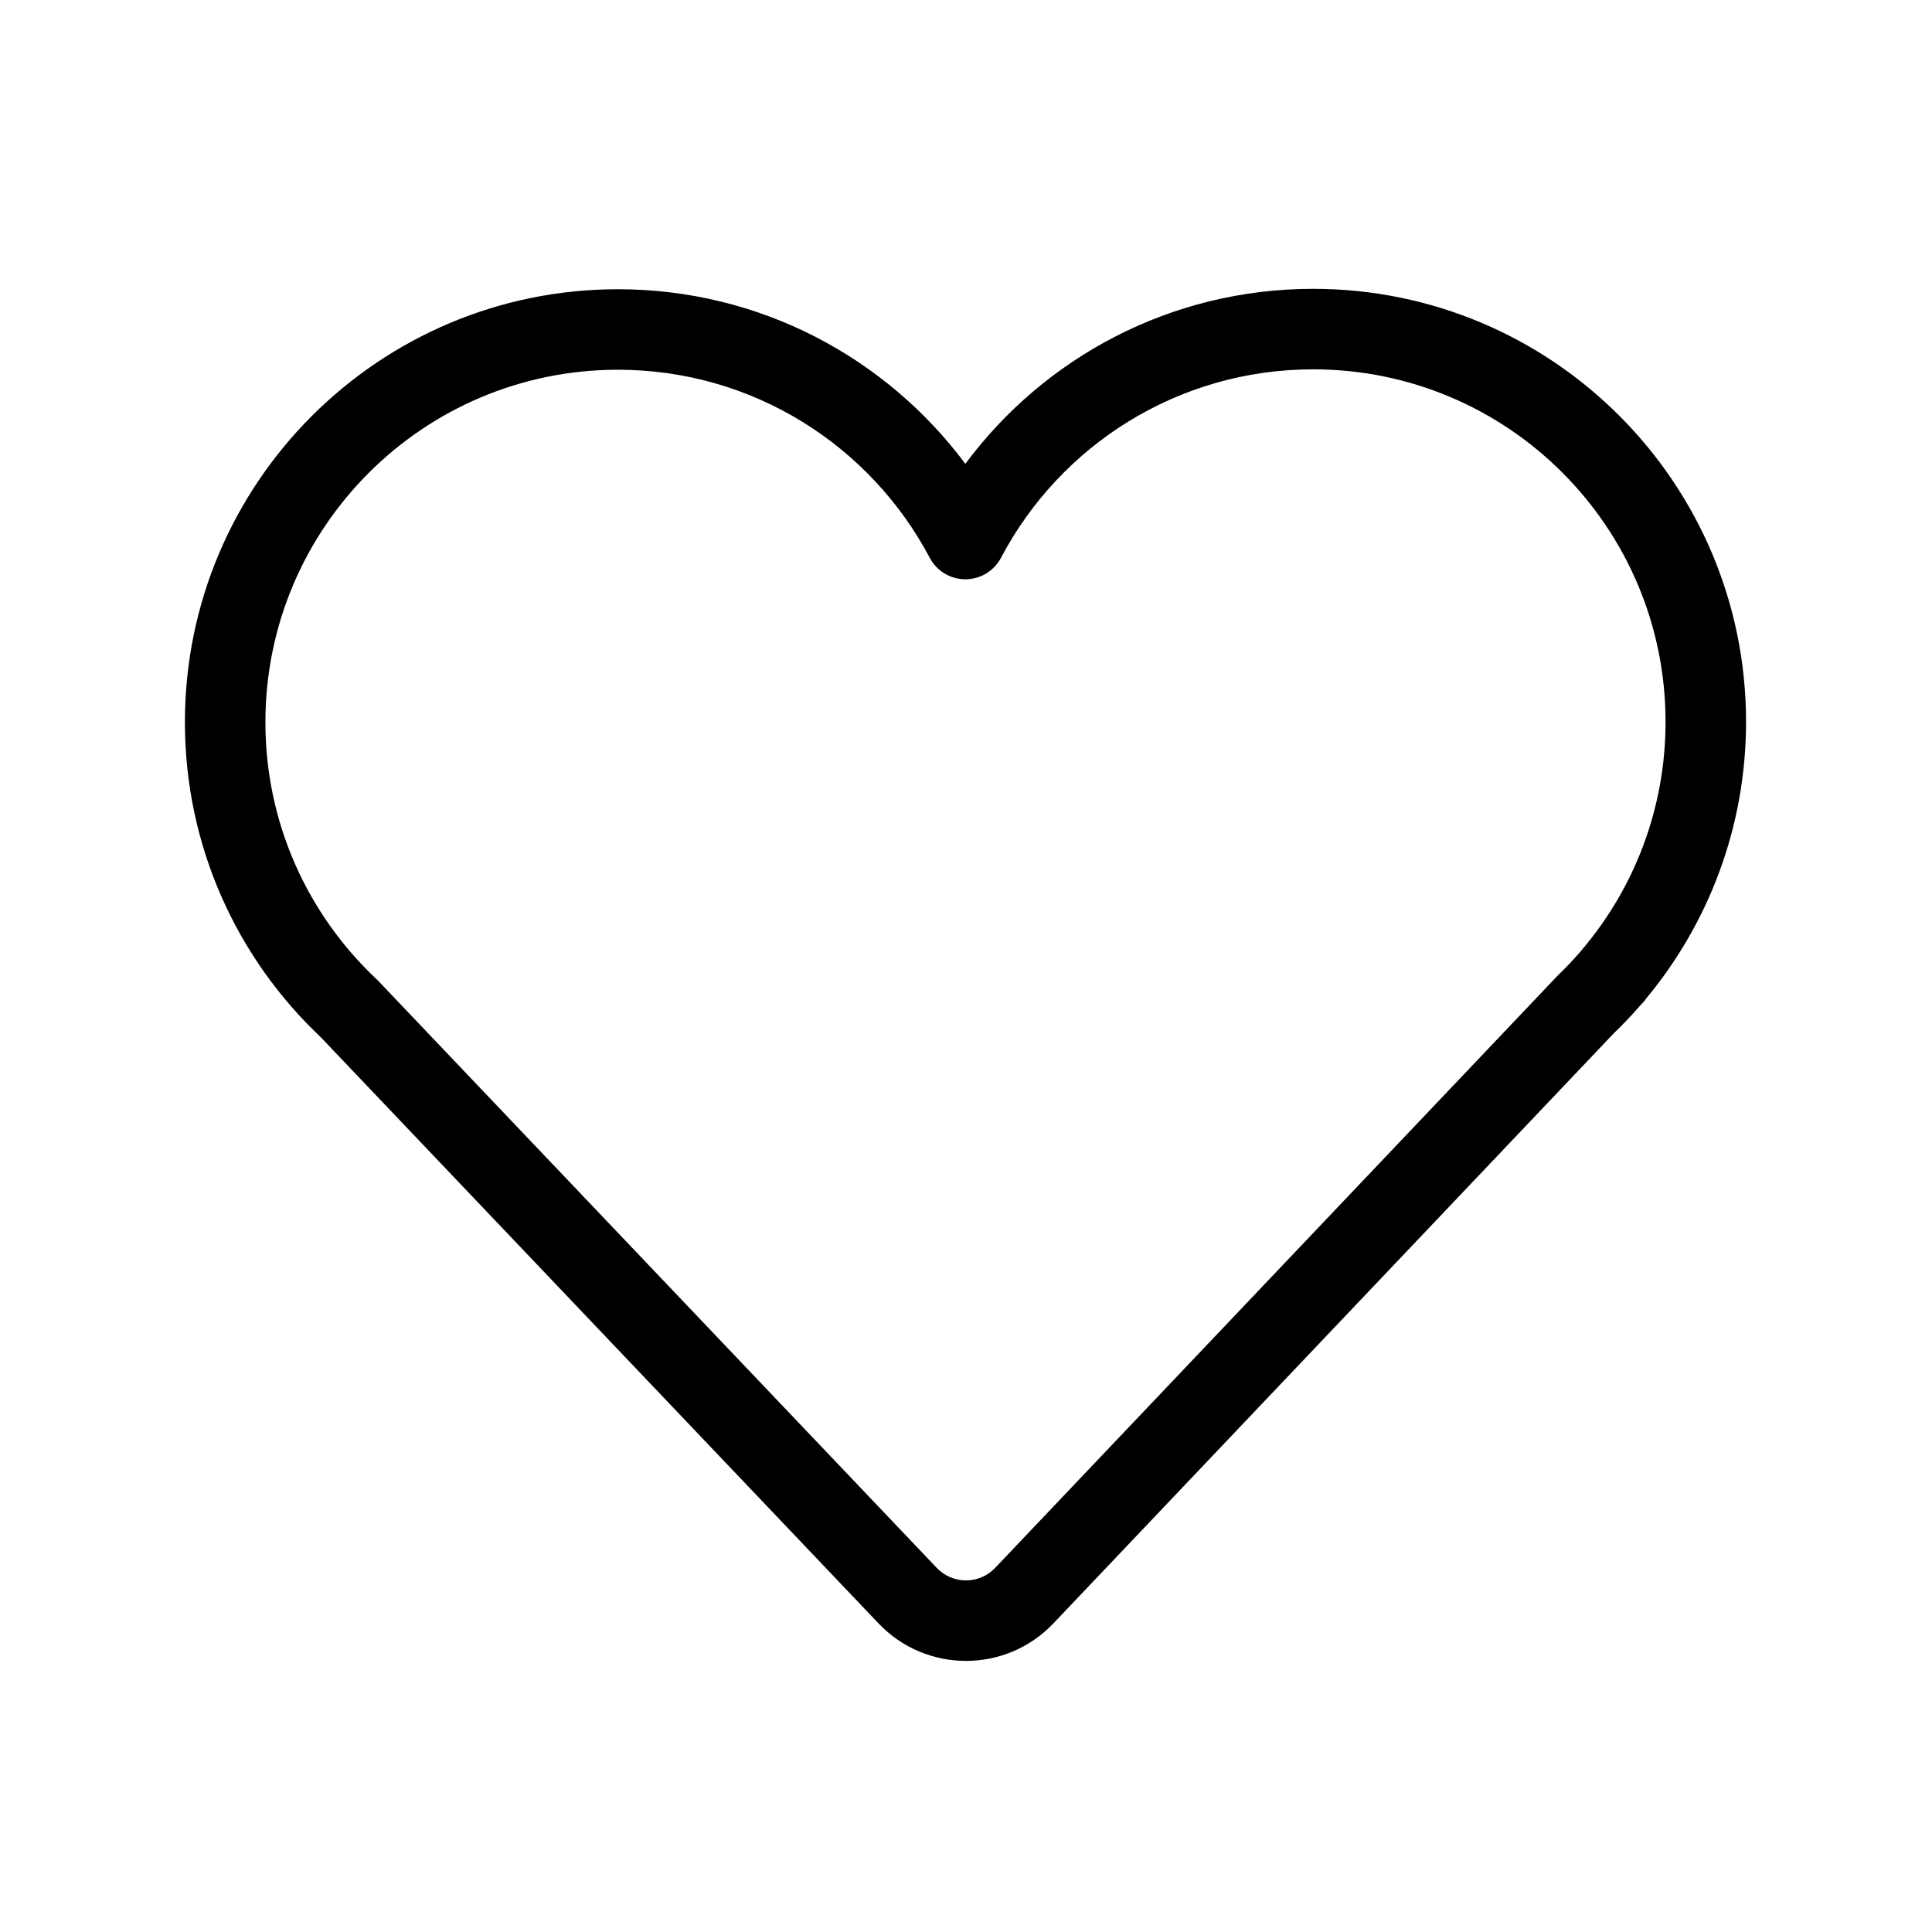<svg width="24" height="24" viewBox="0 0 24 24" fill="none" xmlns="http://www.w3.org/2000/svg">
<path fill-rule="evenodd" clip-rule="evenodd" d="M11.992 5.762C12.971 4.443 14.541 3.588 16.312 3.588C19.282 3.588 21.69 5.996 21.69 8.967C21.69 10.272 21.224 11.47 20.451 12.402C20.435 12.425 20.418 12.447 20.398 12.467L20.366 12.501C20.266 12.616 20.161 12.727 20.051 12.832L13.087 20.165C12.496 20.788 11.504 20.788 10.913 20.166L3.985 12.885C2.946 11.905 2.297 10.514 2.297 8.972C2.297 6.002 4.705 3.593 7.676 3.593C9.444 3.593 11.011 4.446 11.992 5.762ZM19.636 11.818C19.641 11.812 19.646 11.805 19.651 11.799C20.3 11.035 20.69 10.047 20.69 8.967C20.69 6.548 18.73 4.588 16.312 4.588C14.63 4.588 13.168 5.536 12.435 6.929C12.348 7.093 12.178 7.196 11.992 7.196C11.807 7.196 11.637 7.094 11.55 6.93C10.815 5.539 9.356 4.593 7.676 4.593C5.257 4.593 3.297 6.554 3.297 8.972C3.297 10.232 3.828 11.367 4.68 12.166C4.687 12.172 4.694 12.179 4.7 12.186L11.637 19.477C11.834 19.684 12.165 19.684 12.362 19.477L19.334 12.136C19.339 12.131 19.344 12.125 19.349 12.12C19.443 12.03 19.533 11.935 19.619 11.837C19.623 11.831 19.628 11.826 19.633 11.82L19.636 11.818Z" fill="black"/>
</svg>
